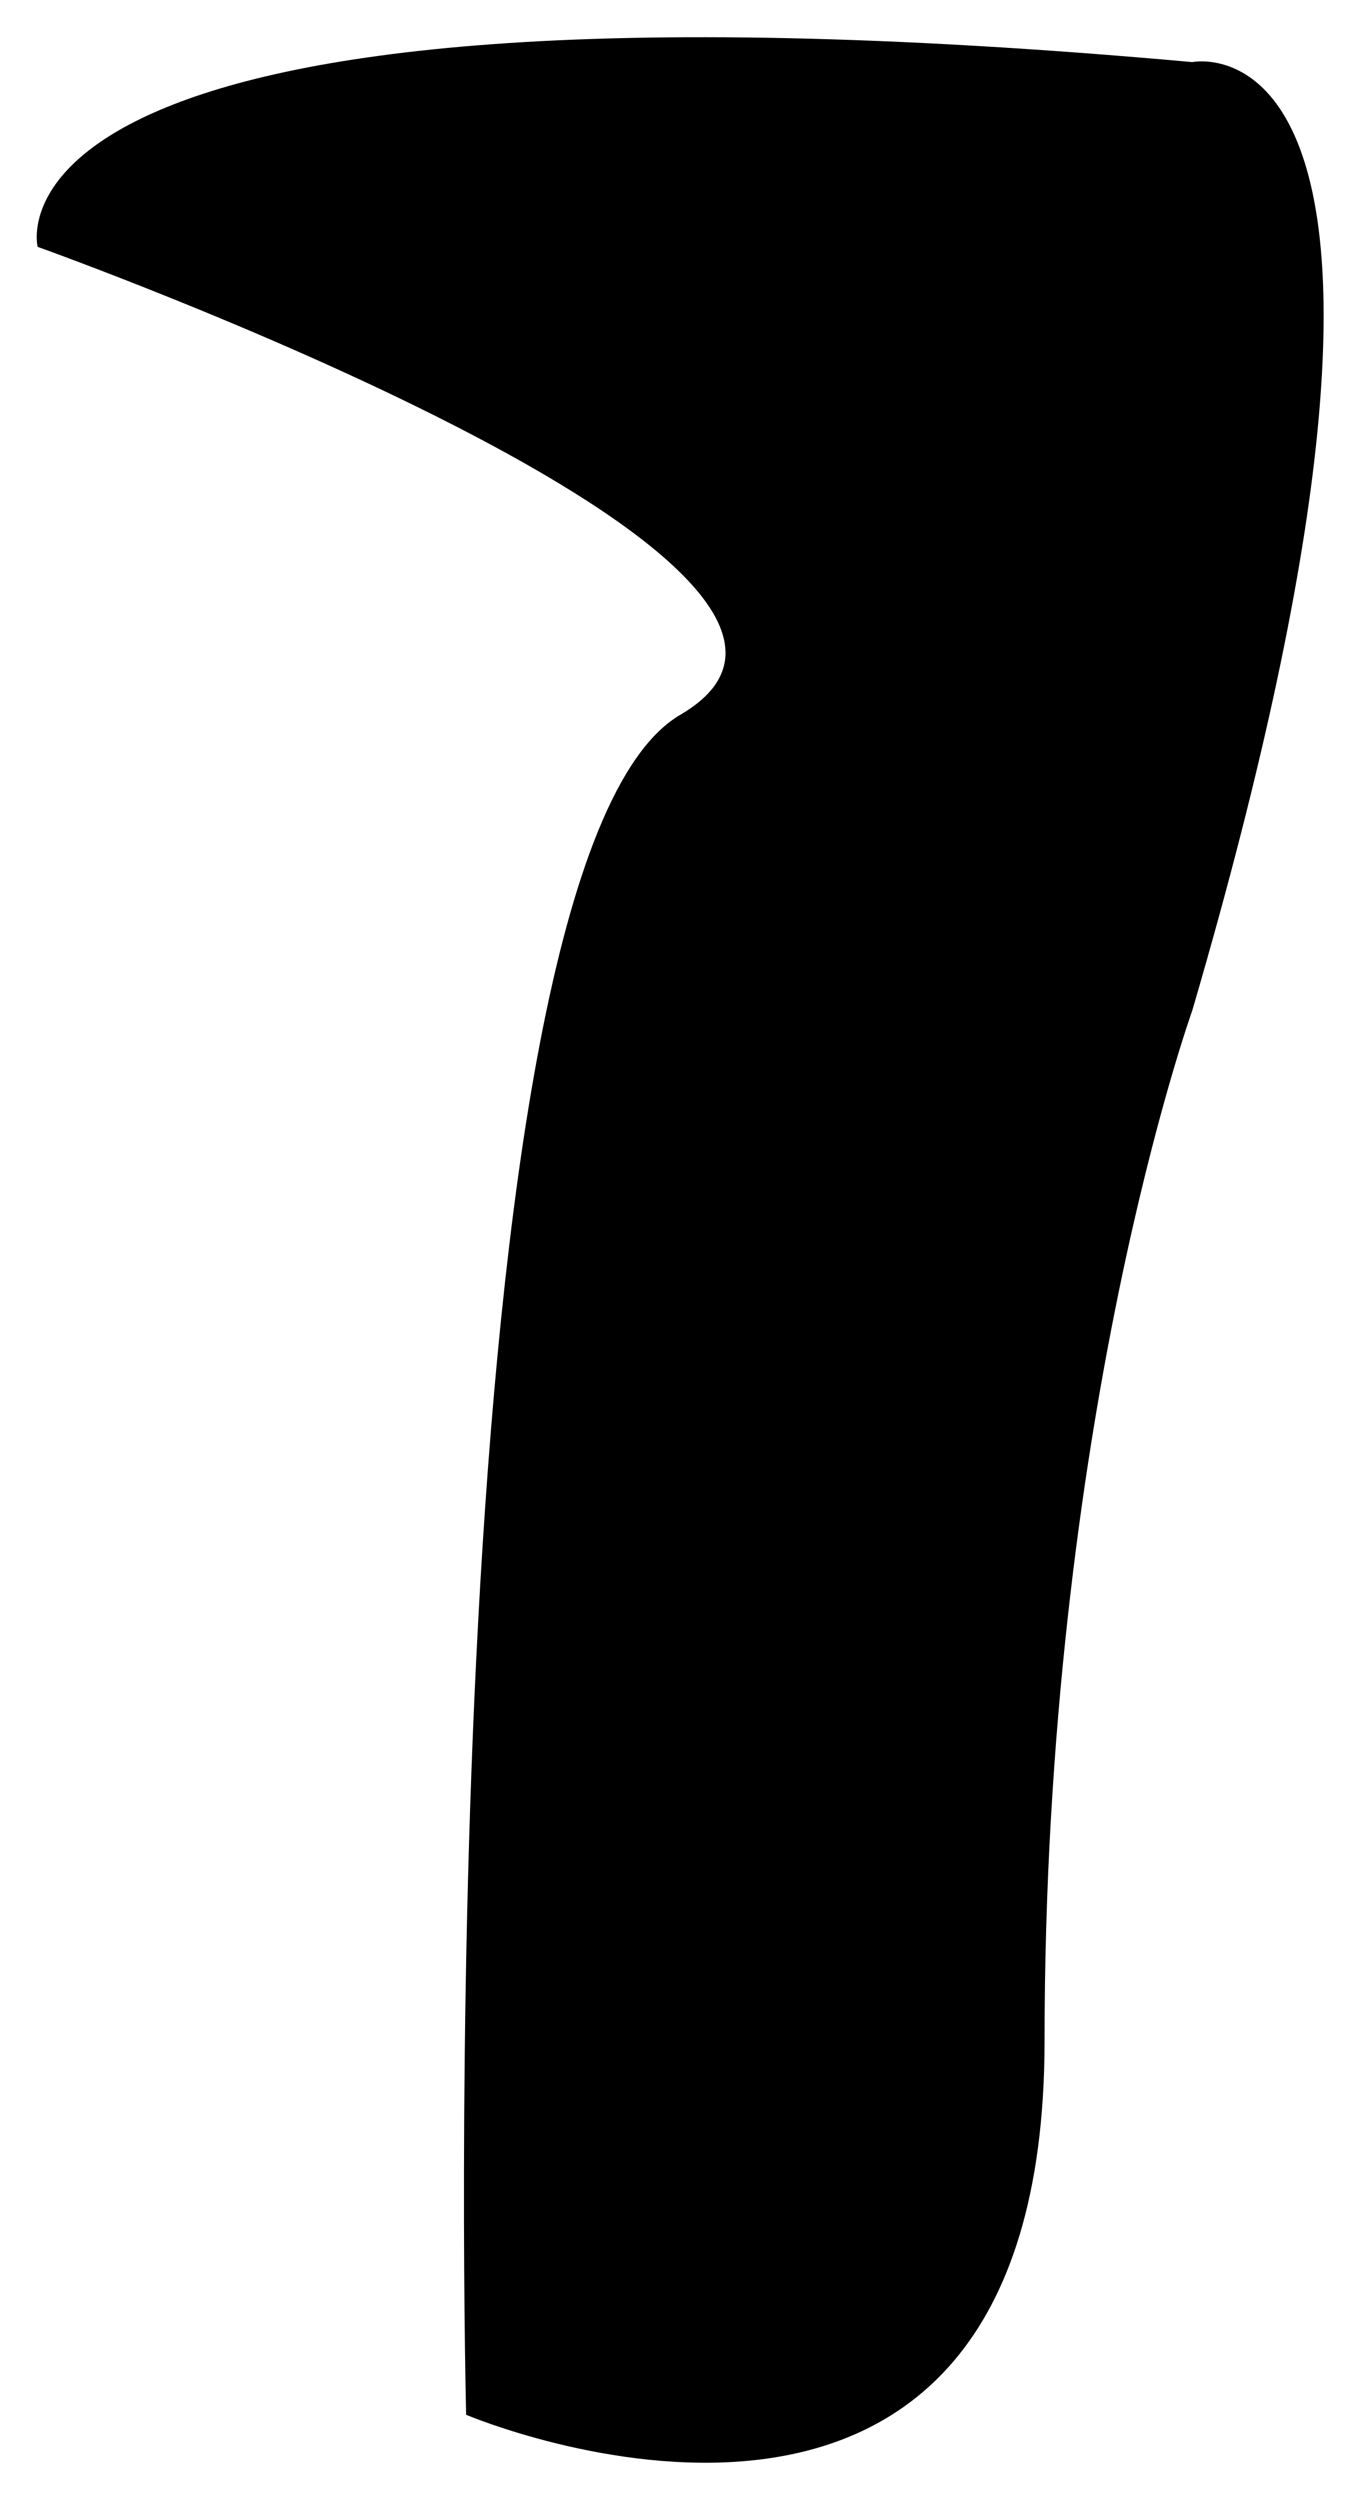 <?xml version="1.0" encoding="UTF-8"?>
<svg id="Calque_2" data-name="Calque 2" xmlns="http://www.w3.org/2000/svg" viewBox="0 0 18.41 33.82">
  <defs>
    <style>
      .cls-1 {
        fill: black;
        stroke: none;
        stroke-miterlimit: 10;
      }
    </style>
  </defs>
  <g id="Calque_2-2" data-name="Calque 2">
    <path class="cls-1" d="m.51,3.34S-.53-.66,16.14.84c0,0,4-.83,0,12.83,0,0-2,5.56-2,13.94s-7.83,5.06-7.83,5.06c0,0-.53-21,2.9-23S.51,3.34.51,3.34Z"/>
  </g>
</svg>